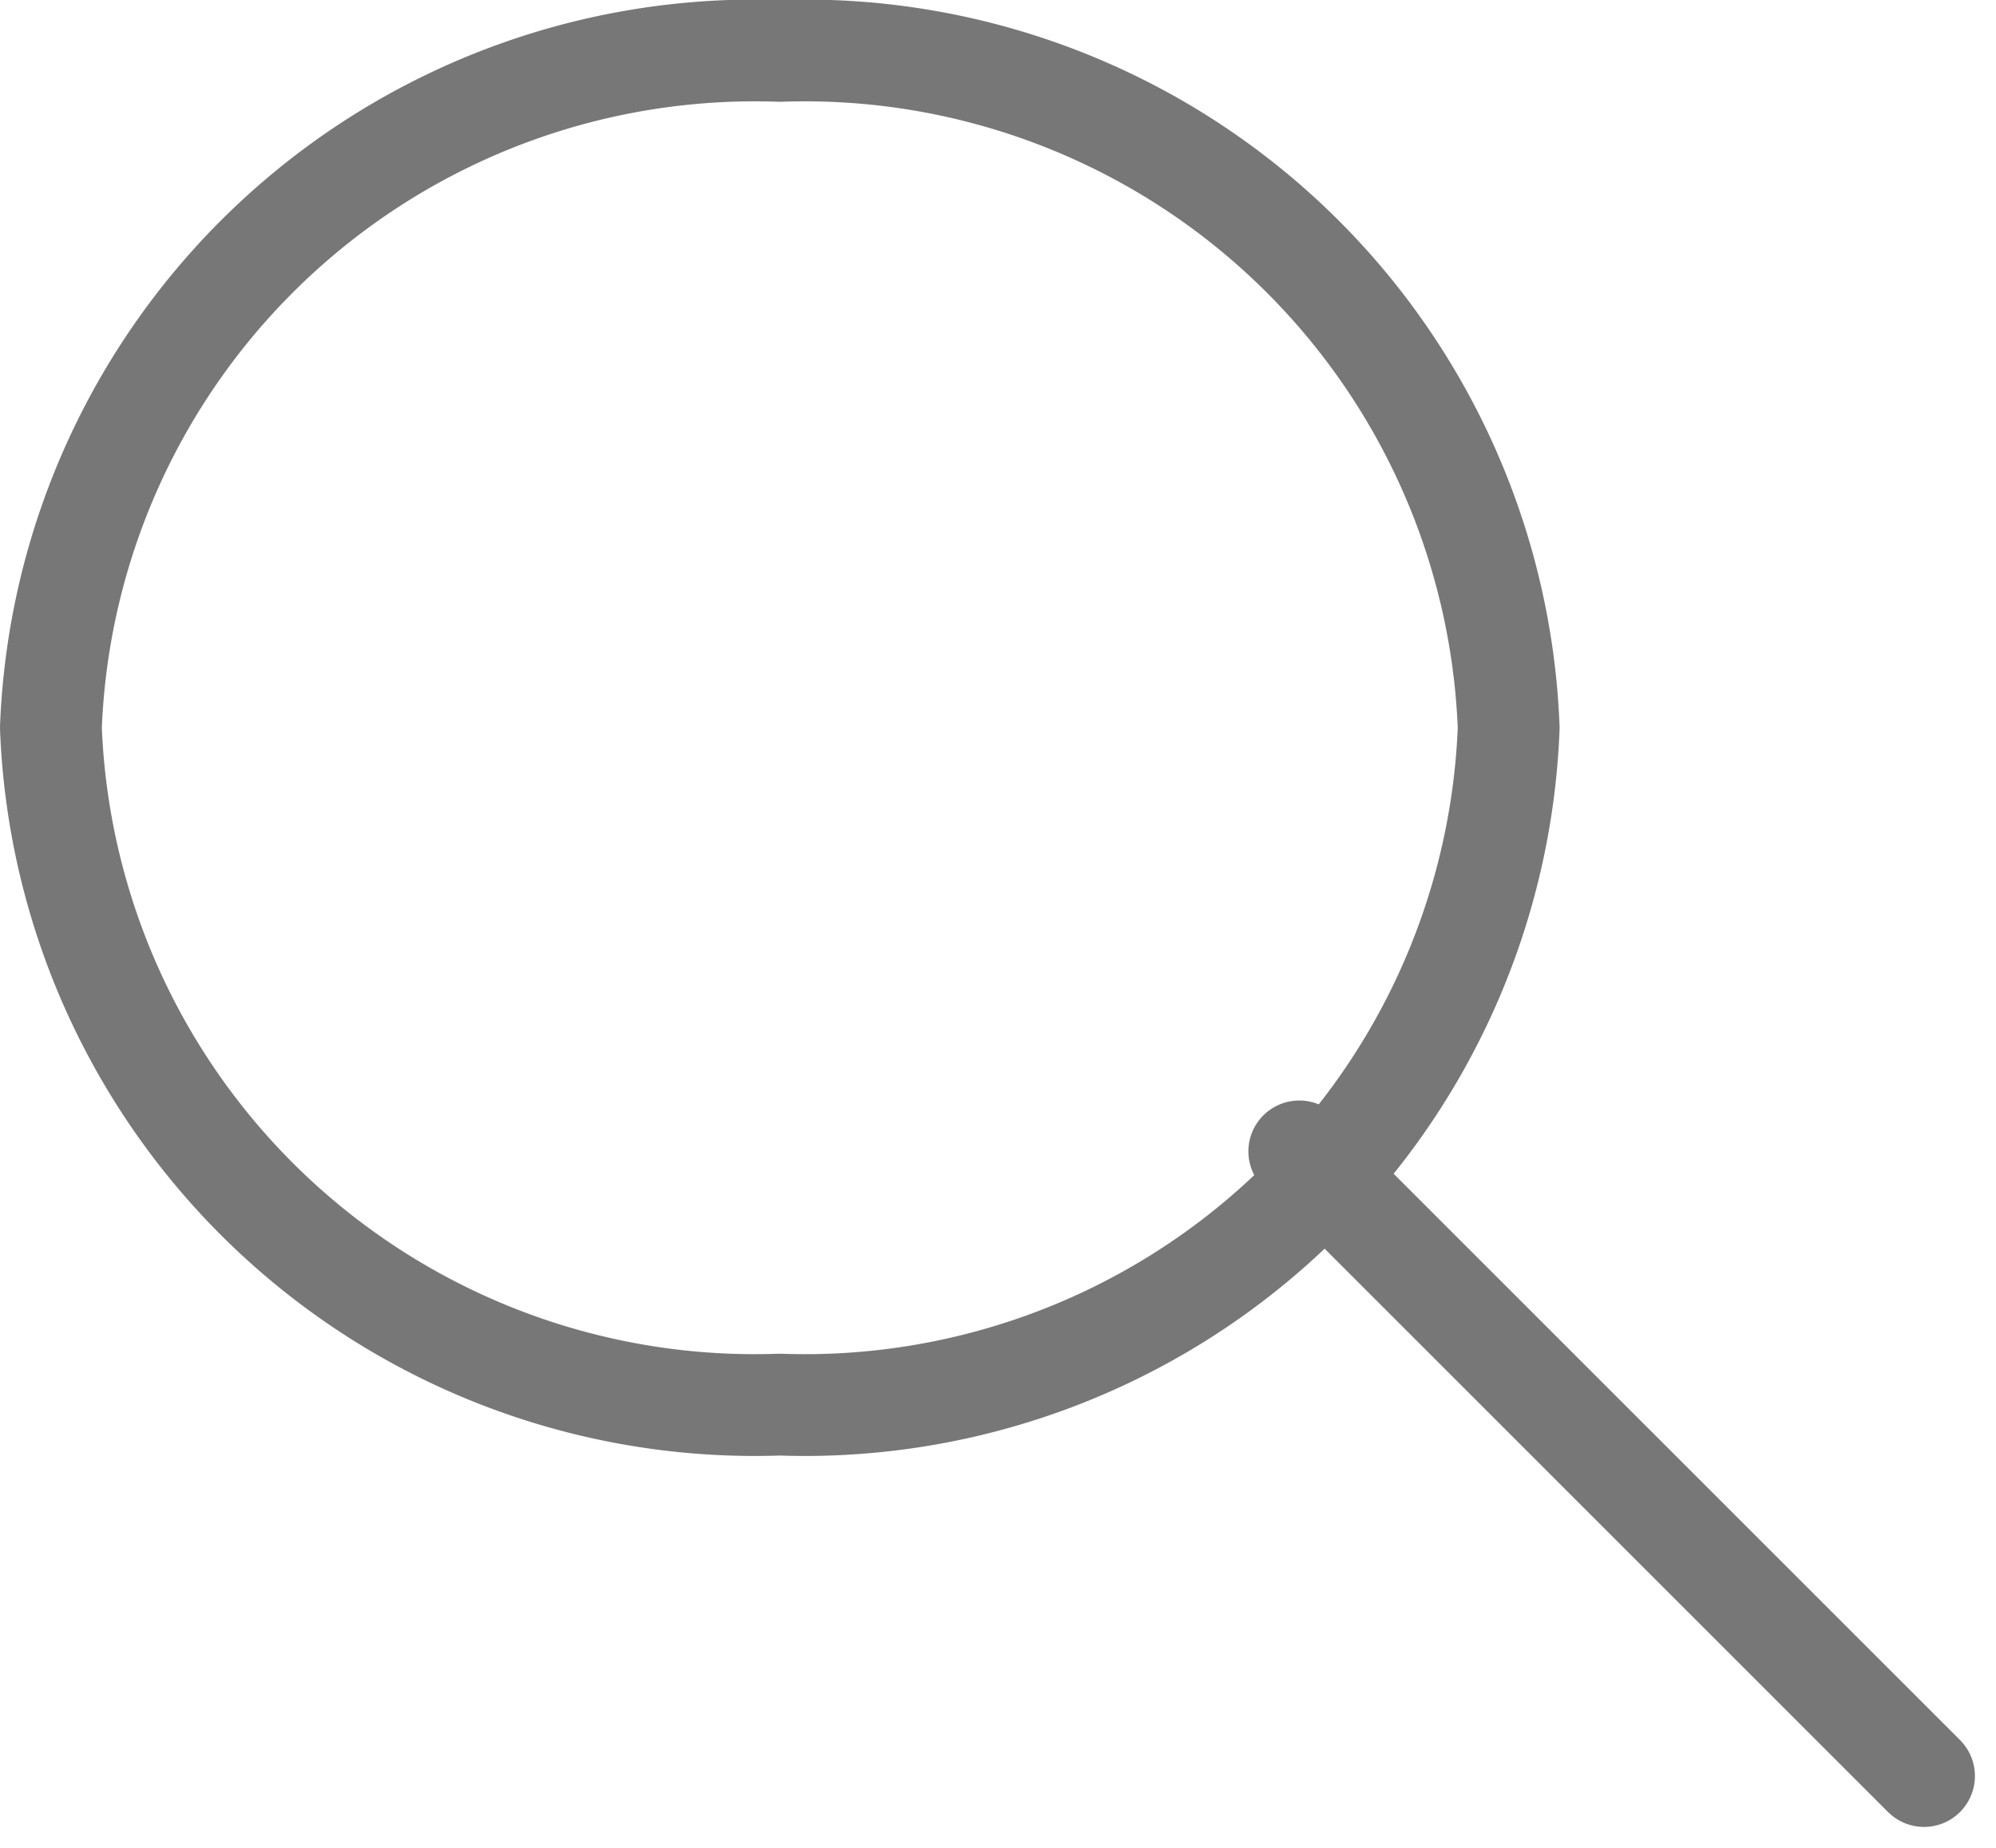 <svg xmlns="http://www.w3.org/2000/svg" width="19.607" height="18.157"><defs><style>.cls-1{fill:none;stroke:#777;stroke-linecap:round;stroke-linejoin:round}</style></defs><g id="ico_suche" transform="translate(.5 .5)"><g id="Gruppe_6"><path id="Pfad_4" d="M7.16 13.3a6.919 6.919 0 007.16-6.649A6.919 6.919 0 007.16 0 6.919 6.919 0 000 6.649 6.919 6.919 0 007.16 13.3z" class="cls-1"/></g><g id="Gruppe_7" transform="translate(12.263 10.812)"><path id="Pfad_5" d="M6.137 6.137L0 0" class="cls-1"/></g></g></svg>